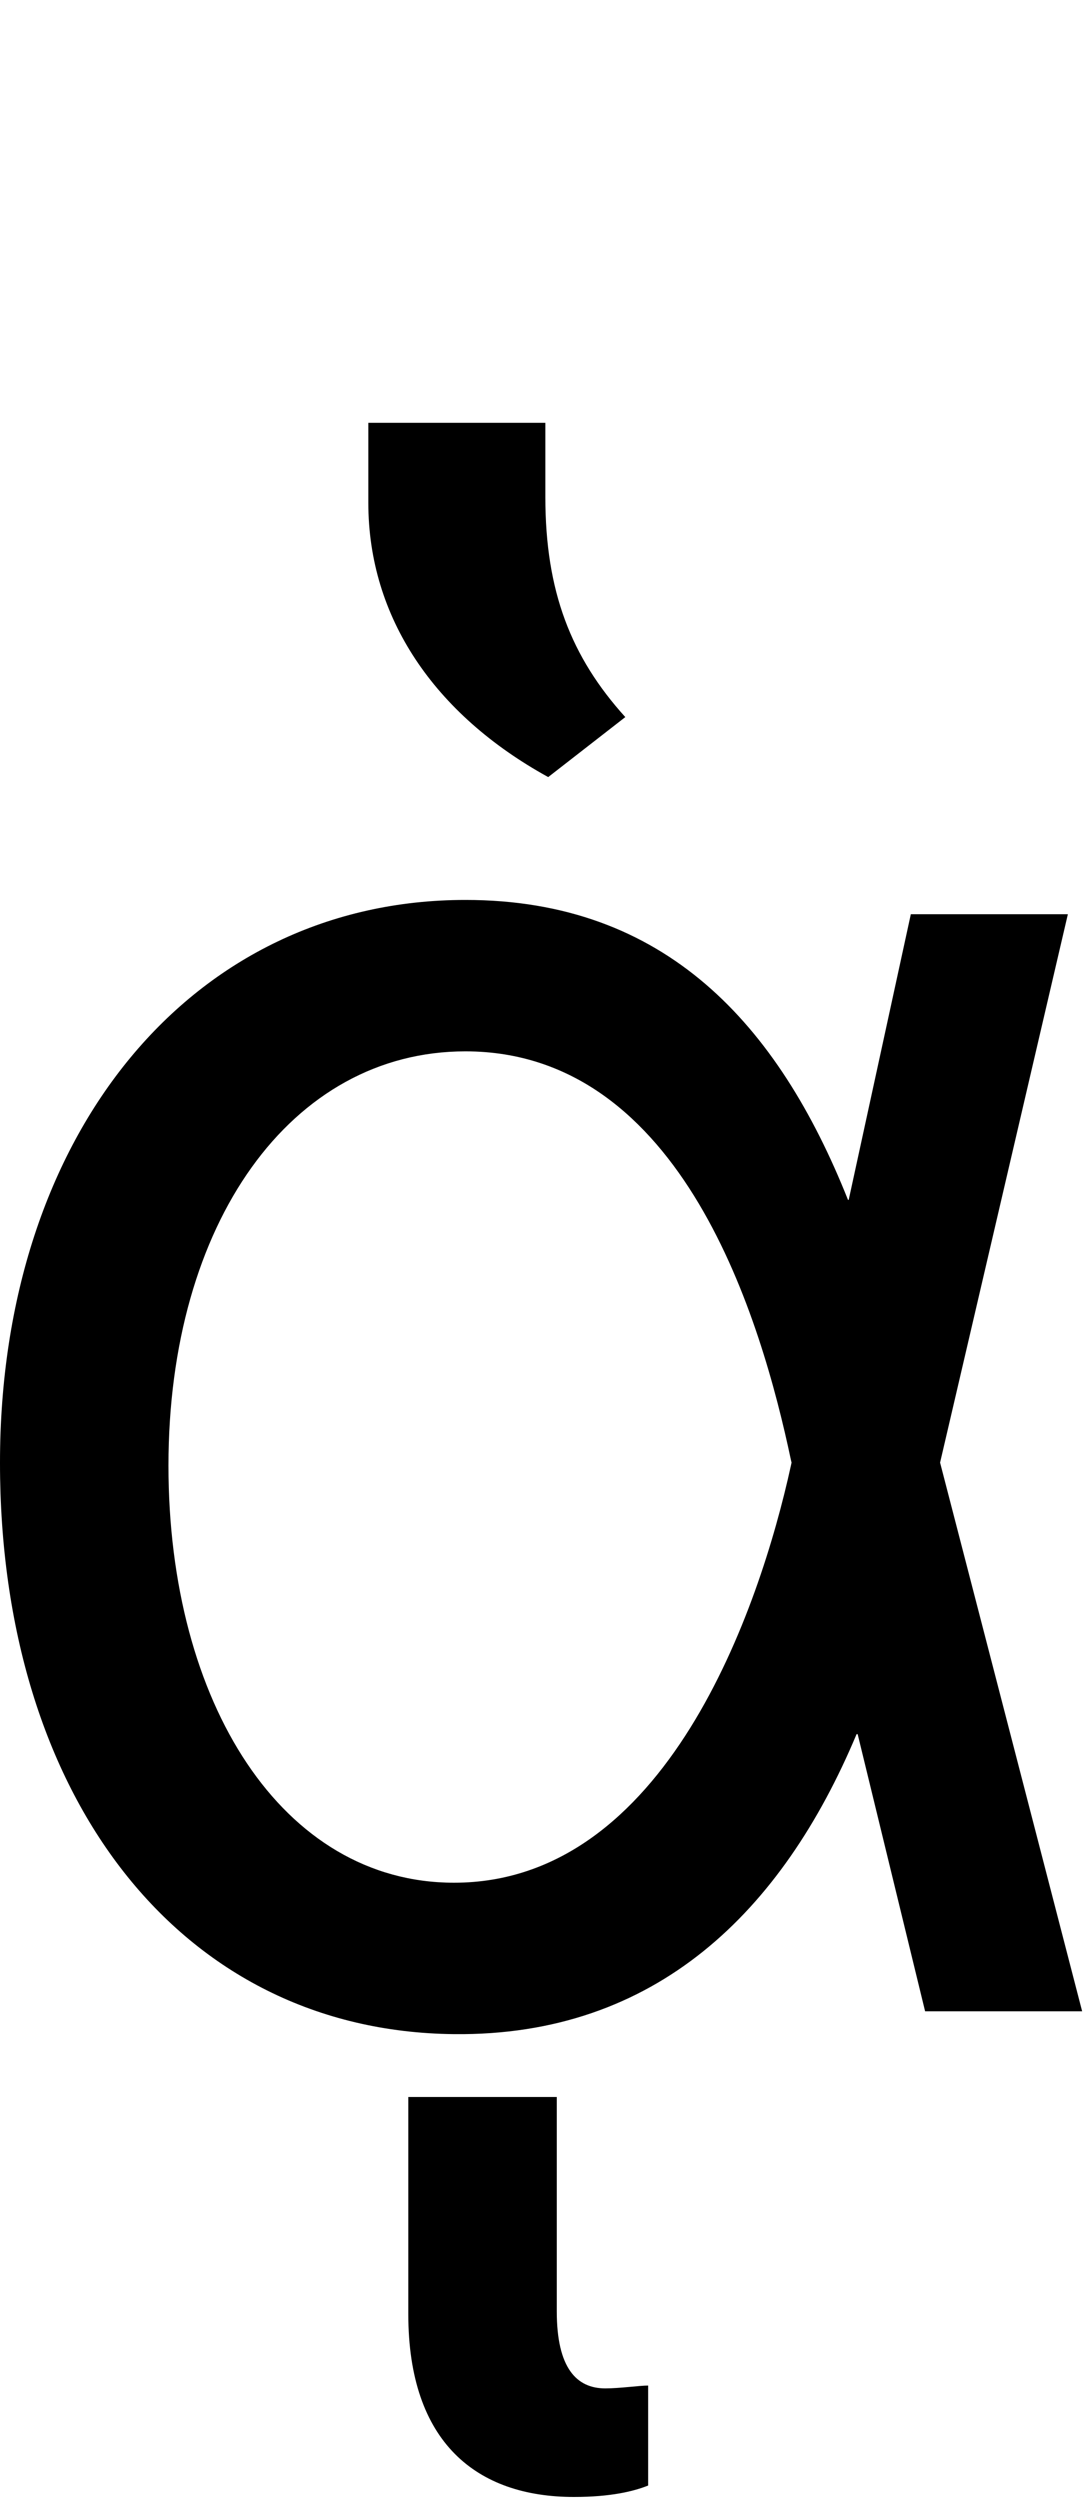 <svg id="svg-uni1F81" xmlns="http://www.w3.org/2000/svg" width="152" height="350"><path d="M780 32C1063 35 1240 -140 1344 -388H1345.513L1440 0H1660L1460.982 -768.211L1640 -1536H1420L1332.953 -1136H1332C1234 -1382 1076 -1556 796 -1556C414 -1556 144 -1230 144 -768C144 -302 395 28 780 32ZM1252.919 -768.225 1252 -764C1208 -563 1077 -180 780 -180C540 -180 380 -431 380 -764C380 -1104 552 -1344 796 -1344C1101 -1344 1211 -966 1252 -772ZM948 680C1000 680 1032 672 1052 664V524C1040 524 1012 528 992 528C952 528 924 500 924 420V120H716V424C716 604 812 680 948 680ZM660 -2112C660 -1952 752 -1816 912 -1728L1020 -1812C944 -1896 908 -1988 908 -2120V-2224H660Z" transform="translate(-14.4 281.6) scale(0.1)"/></svg>
